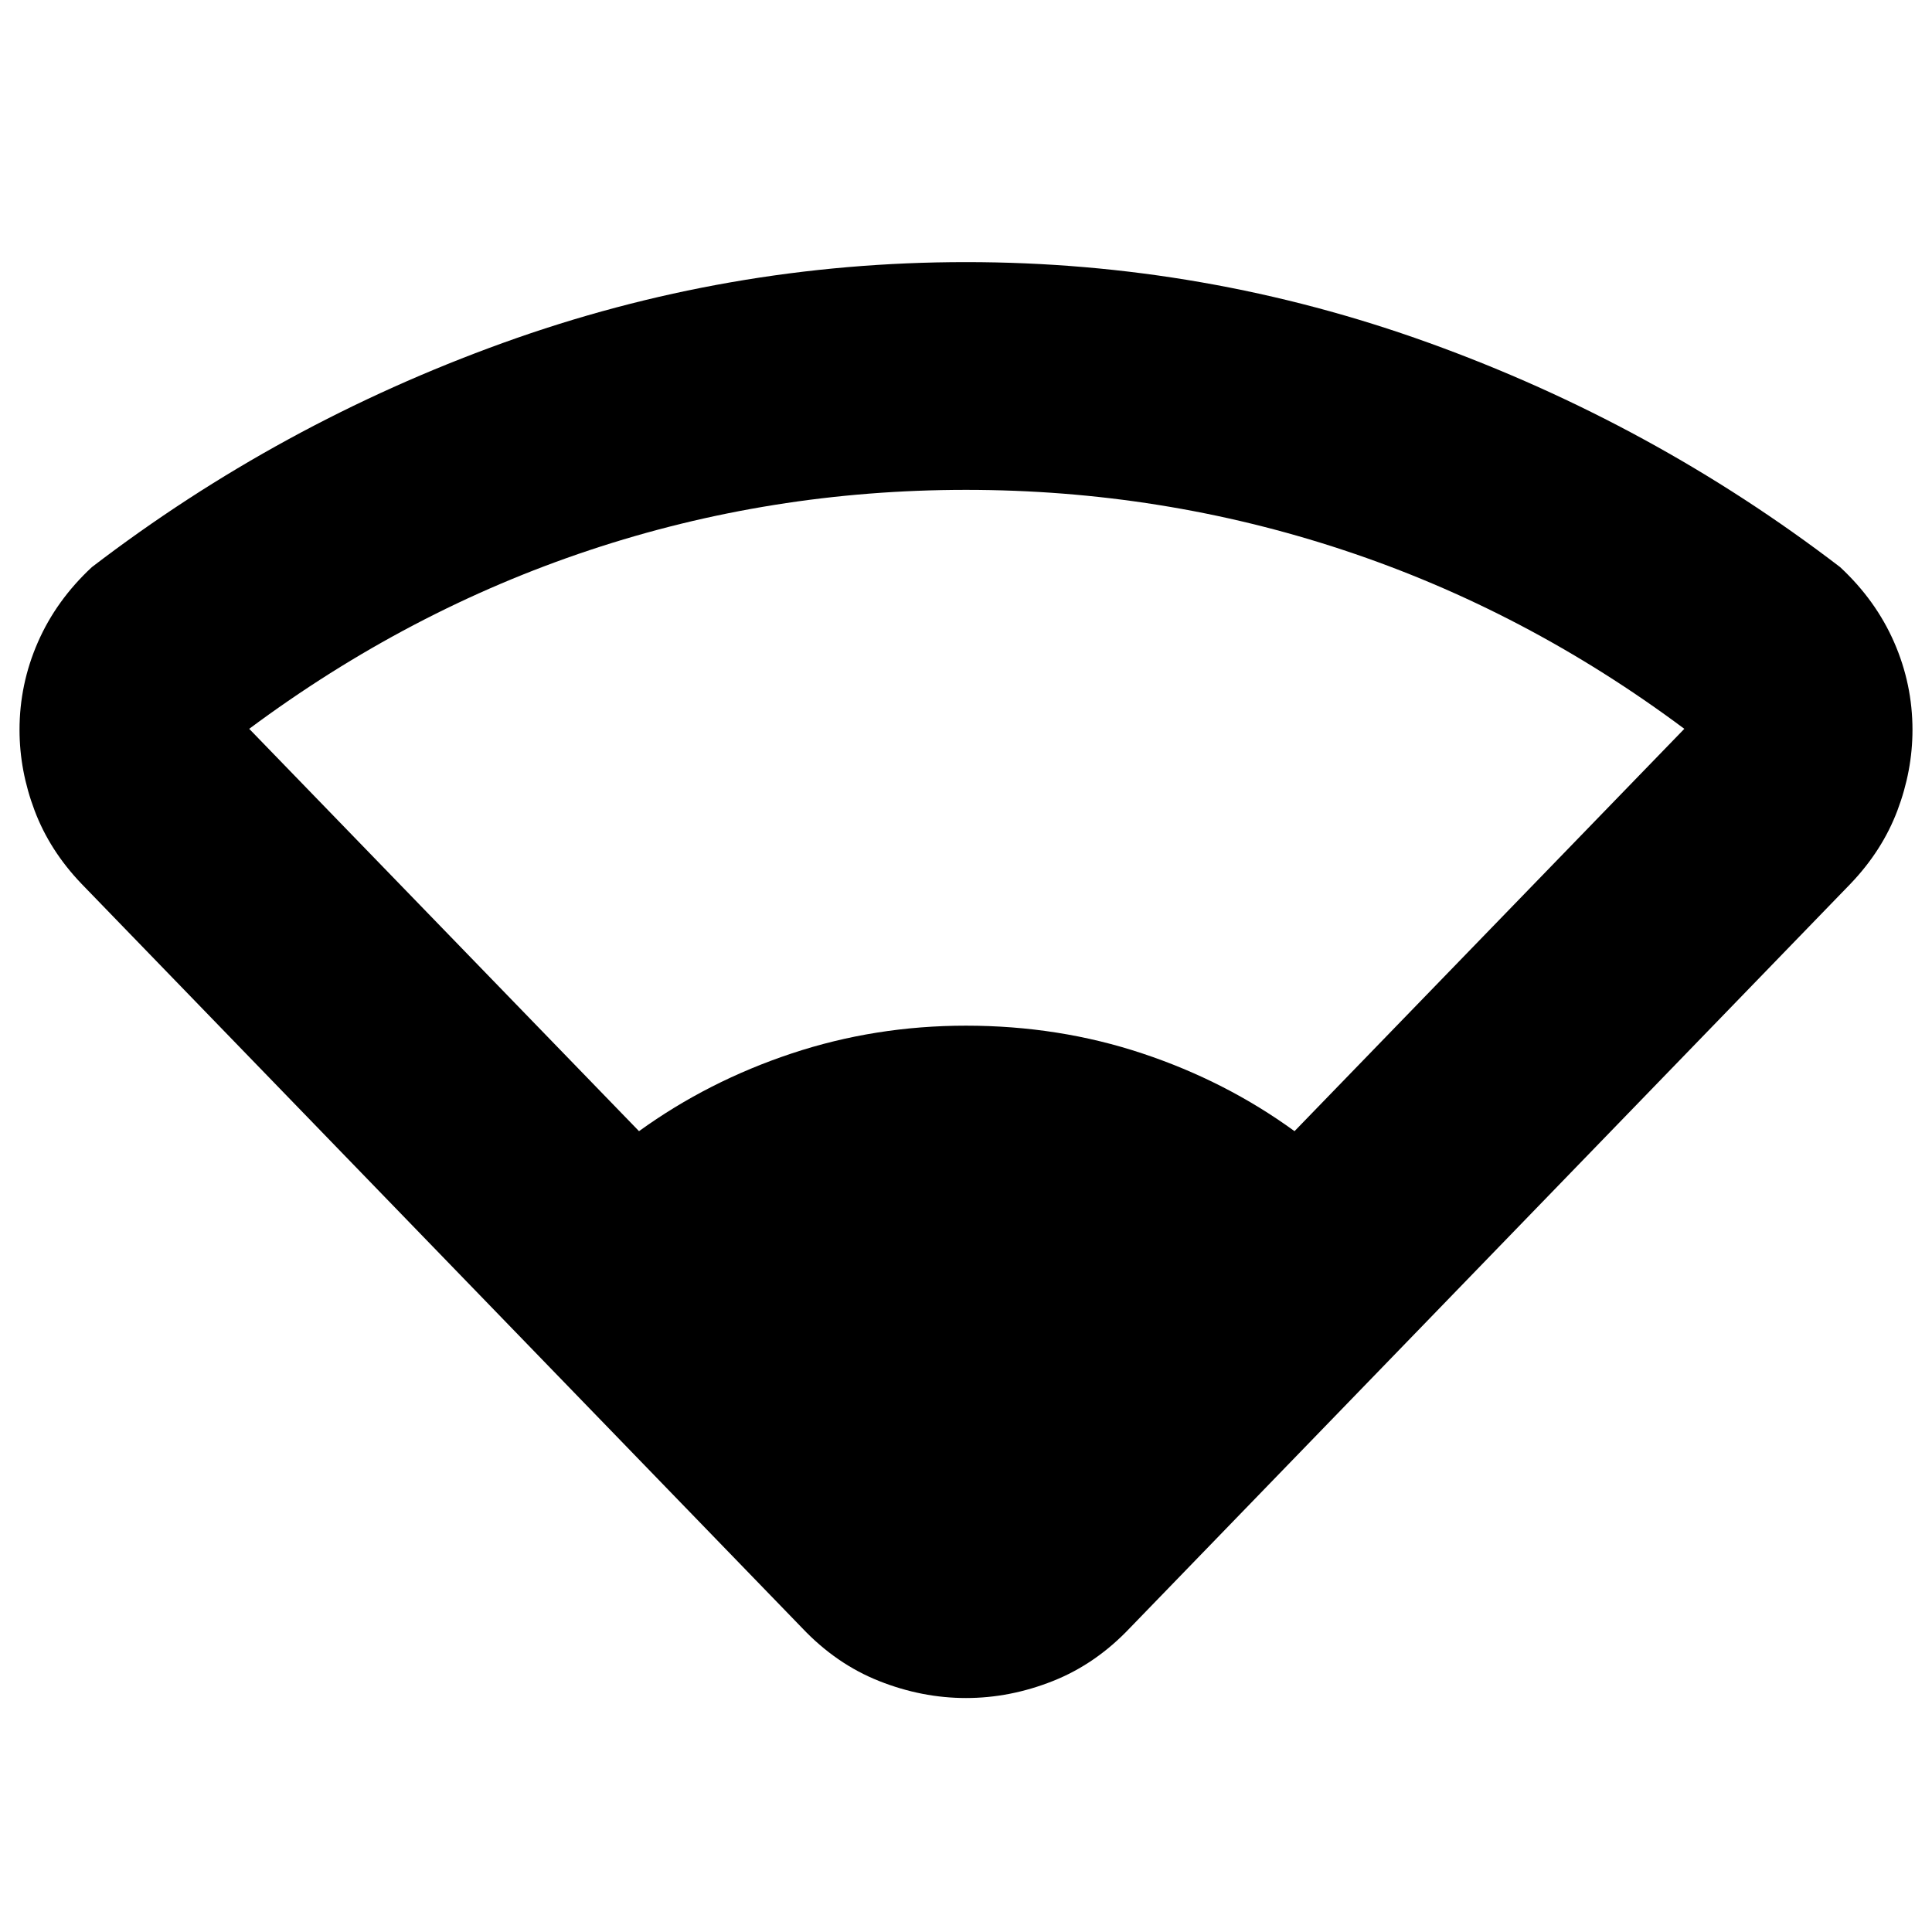 <svg xmlns="http://www.w3.org/2000/svg" height="24" viewBox="0 -960 960 960" width="24"><path d="M398.54-151.09 40.46-520.89Q24.7-537.37 17.2-557.23q-7.5-19.86-7.5-40.1 0-22.71 9.12-43.55 9.11-20.84 26.83-37.32 93.05-71.28 204.3-111.42Q361.2-829.76 480-829.76q118.8 0 230.05 40.14 111.25 40.14 204.3 111.42 17.72 16.48 26.83 37.32 9.12 20.84 9.12 43.55 0 20.24-7.5 40.1-7.5 19.86-23.26 36.34l-358.08 369.8q-16.96 17.92-38.25 26.37-21.3 8.46-43.21 8.46t-43.21-8.46q-21.29-8.45-38.25-26.37Zm-81.02-246.84q34.33-24.81 75.82-38.61 41.49-13.81 86.66-13.81 46.17 0 87.66 13.81 41.49 13.8 75.58 38.61l193.69-199.92q-78.8-58.8-169.23-88.77-90.44-29.97-187.7-29.97-97.02 0-187.08 29.97-90.05 29.97-169.09 88.77l193.69 199.92Z"/></svg>